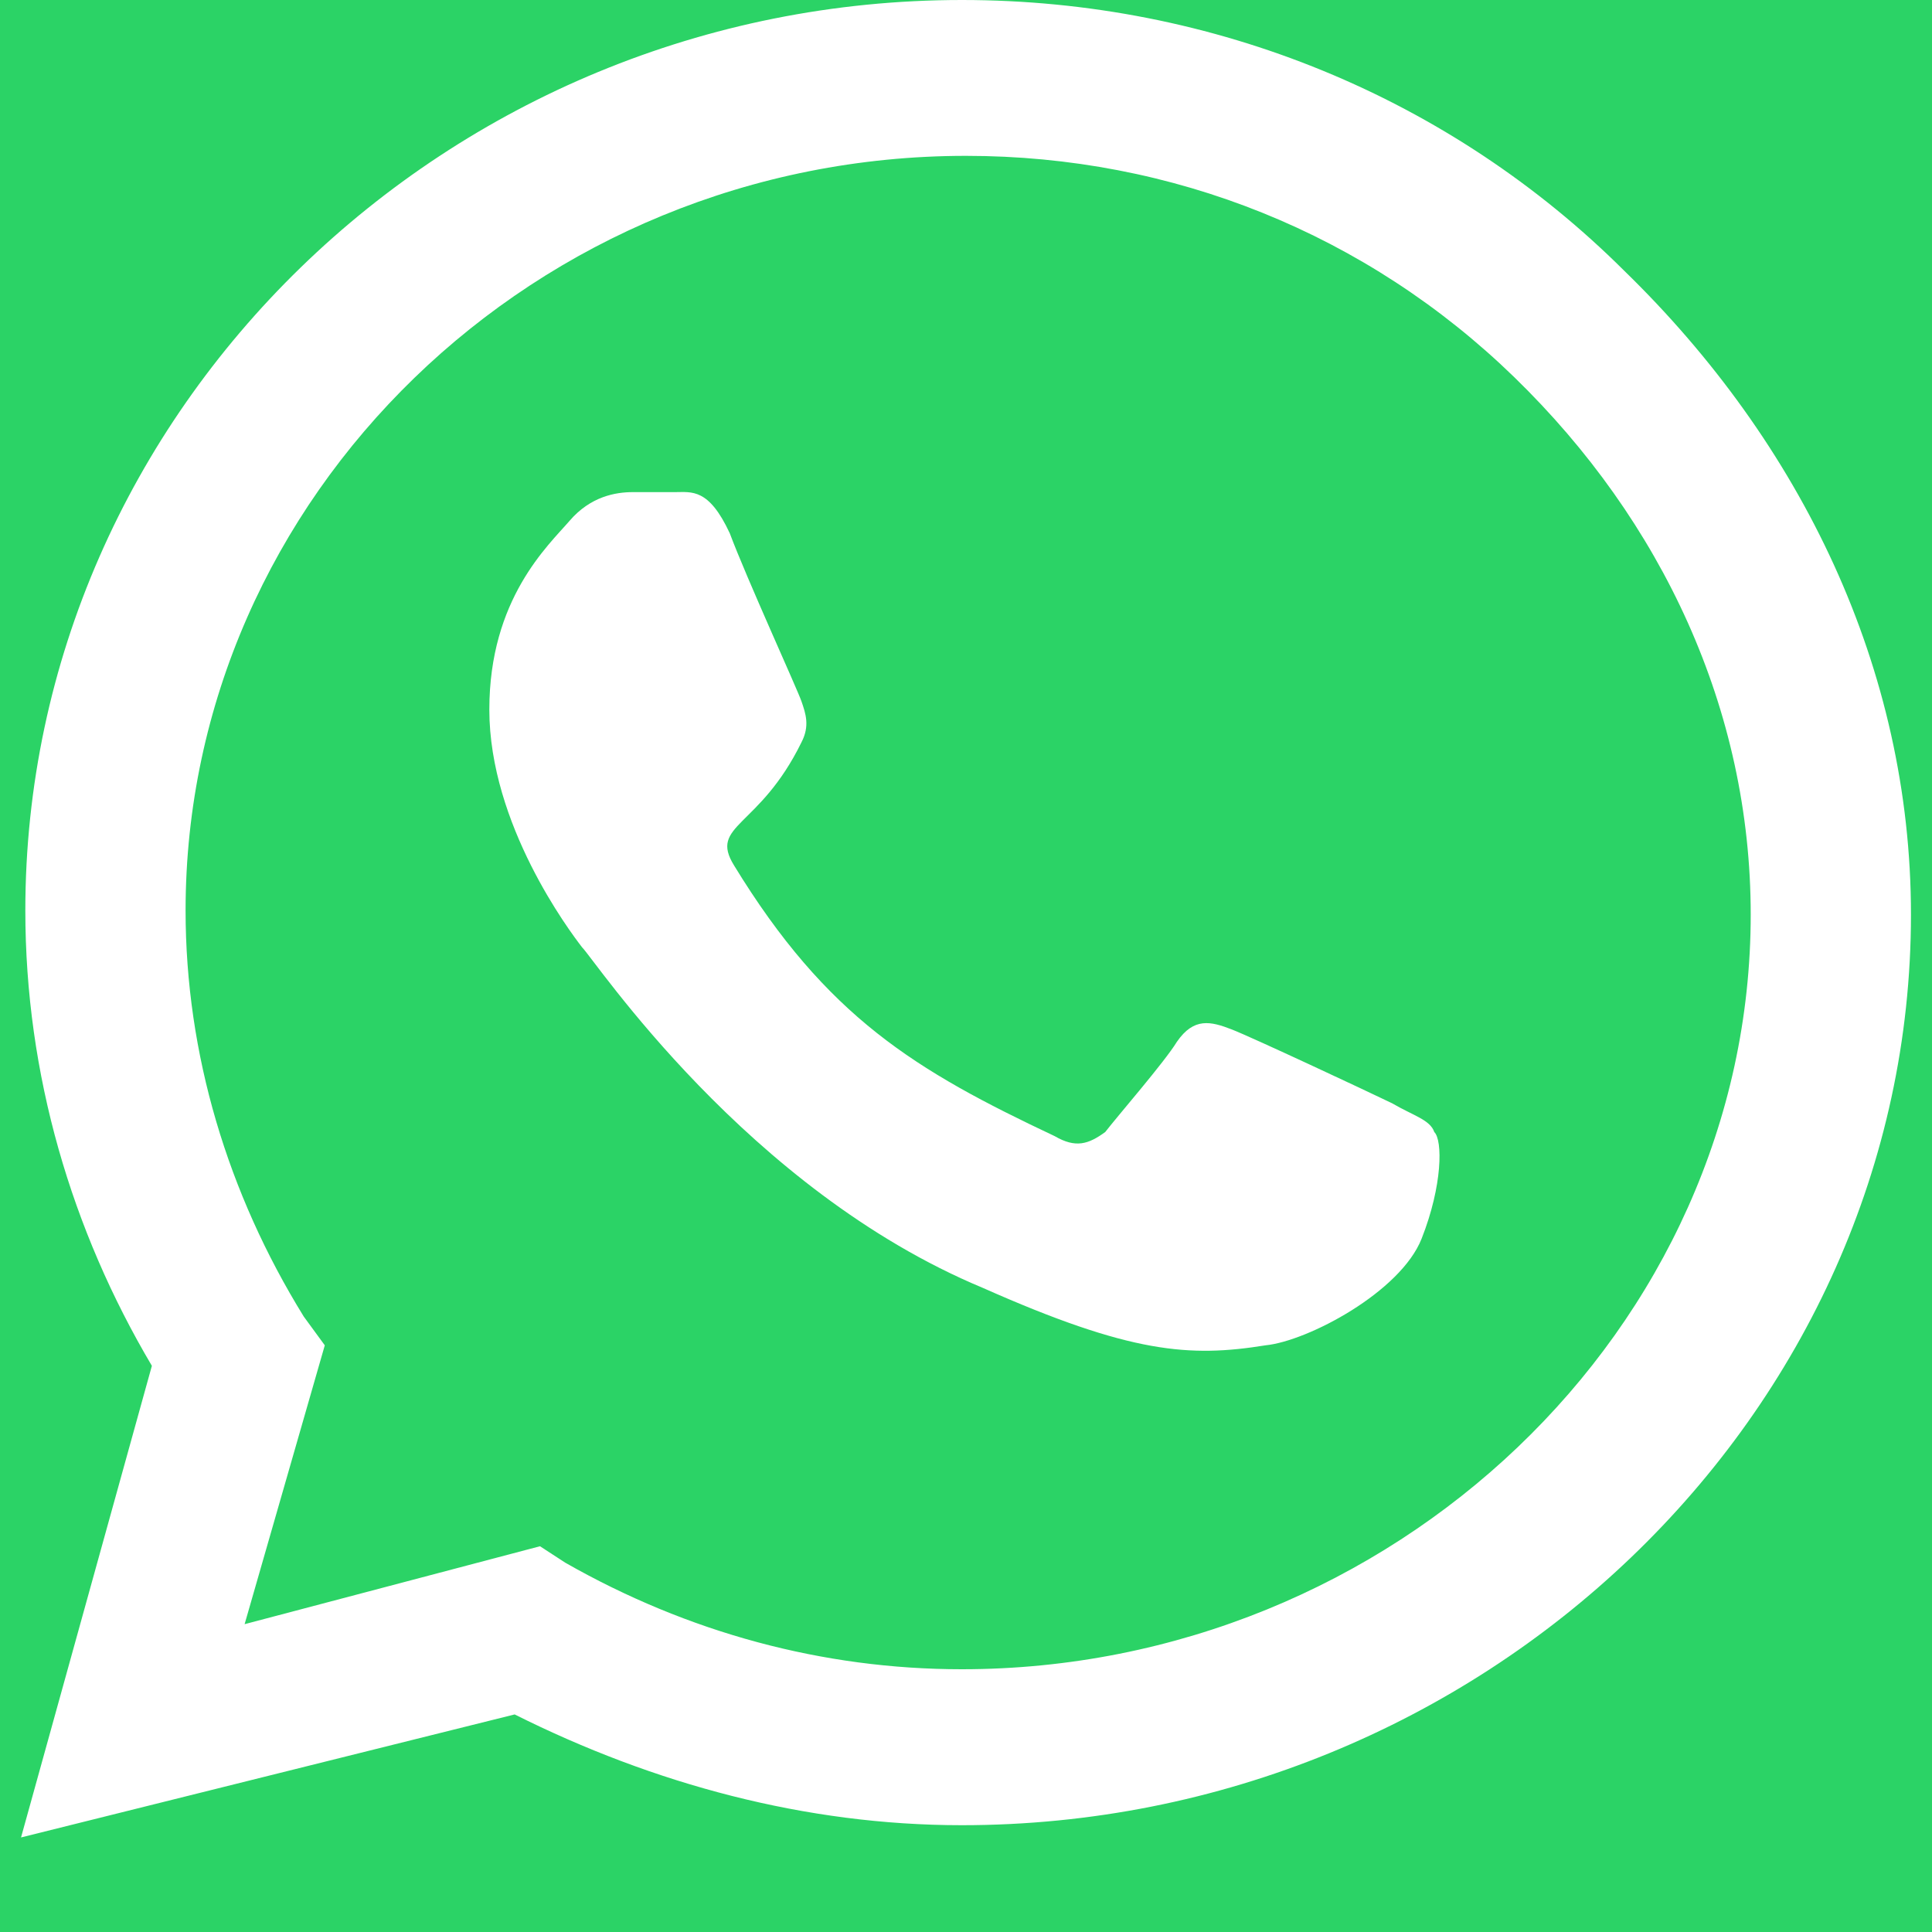<svg width="18" height="18" viewBox="0 0 18 18" fill="none" xmlns="http://www.w3.org/2000/svg">
<rect width="18" height="18" fill="#E5E5E5"/>
<g id="Propuesta sin imagen">
<path d="M-14872 -1303C-14872 -1304.1 -14871.1 -1305 -14870 -1305H4361C4362.11 -1305 4363 -1304.1 4363 -1303V3020C4363 3021.1 4362.11 3022 4361 3022H-14870C-14871.1 3022 -14872 3021.1 -14872 3020V-1303Z" fill="#CAD7F1"/>
<path d="M-14870 -1304H4361V-1306H-14870V-1304ZM4362 -1303V3020H4364V-1303H4362ZM4361 3021H-14870V3023H4361V3021ZM-14871 3020V-1303H-14873V3020H-14871ZM-14870 3021C-14870.6 3021 -14871 3020.55 -14871 3020H-14873C-14873 3021.66 -14871.7 3023 -14870 3023V3021ZM4362 3020C4362 3020.55 4361.55 3021 4361 3021V3023C4362.66 3023 4364 3021.66 4364 3020H4362ZM4361 -1304C4361.55 -1304 4362 -1303.55 4362 -1303H4364C4364 -1304.66 4362.66 -1306 4361 -1306V-1304ZM-14870 -1306C-14871.7 -1306 -14873 -1304.66 -14873 -1303H-14871C-14871 -1303.55 -14870.6 -1304 -14870 -1304V-1306Z" fill="black" fill-opacity="0.1"/>
<g id="Opci&#195;&#179;n 1 - Oferta - Desktop" clip-path="url(#clip0_259_1415)">
<rect width="1440" height="1437" transform="translate(-862 -629)" fill="#F7F7F9"/>
<g id="Frame 77">
<rect x="-767" y="-414" width="1245" height="503" rx="6" fill="white"/>
<g id="Group 1261153514">
<g id="Group 1261153512">
<g id="Frame 2608912">
<rect x="-80" y="-12" width="279" height="41.119" rx="6" fill="#2BD366"/>
<path id="Whatsapp" d="M15.132 2.522C13.52 0.917 11.319 0 8.961 0C4.166 0 0.236 3.821 0.236 8.483C0.236 10.012 0.668 11.464 1.415 12.725L0.196 17.119L4.795 15.973C6.092 16.622 7.507 17.005 8.961 17.005C13.795 17.005 17.804 13.183 17.804 8.521C17.804 6.229 16.782 4.127 15.132 2.522ZM8.961 15.552C7.664 15.552 6.406 15.209 5.266 14.559L5.031 14.406L2.279 15.132L3.026 12.534L2.83 12.266C2.122 11.12 1.729 9.821 1.729 8.483C1.729 4.624 4.991 1.452 9 1.452C10.926 1.452 12.734 2.178 14.11 3.516C15.485 4.853 16.311 6.611 16.311 8.521C16.311 12.381 12.97 15.552 8.961 15.552ZM12.97 10.279C12.734 10.165 11.673 9.668 11.476 9.591C11.28 9.515 11.123 9.477 10.965 9.706C10.848 9.897 10.415 10.394 10.297 10.547C10.14 10.661 10.022 10.699 9.826 10.585C8.529 9.973 7.703 9.477 6.839 8.063C6.603 7.681 7.074 7.719 7.467 6.916C7.546 6.764 7.507 6.649 7.467 6.534C7.428 6.42 6.956 5.388 6.799 4.968C6.603 4.547 6.446 4.585 6.288 4.585C6.17 4.585 6.013 4.585 5.895 4.585C5.738 4.585 5.502 4.624 5.306 4.853C5.109 5.082 4.559 5.579 4.559 6.611C4.559 7.681 5.306 8.674 5.424 8.827C5.542 8.942 6.956 11.082 9.157 11.999C10.533 12.61 11.083 12.648 11.791 12.534C12.184 12.495 13.049 12.037 13.245 11.54C13.441 11.043 13.441 10.623 13.363 10.547C13.324 10.432 13.166 10.394 12.97 10.279Z" fill="white"/>
</g>
</g>
</g>
</g>
</g>
</g>
<defs>
<clipPath id="clip0_259_1415">
<rect width="1440" height="1437" fill="white" transform="translate(-862 -629)"/>
</clipPath>
</defs>
</svg>
